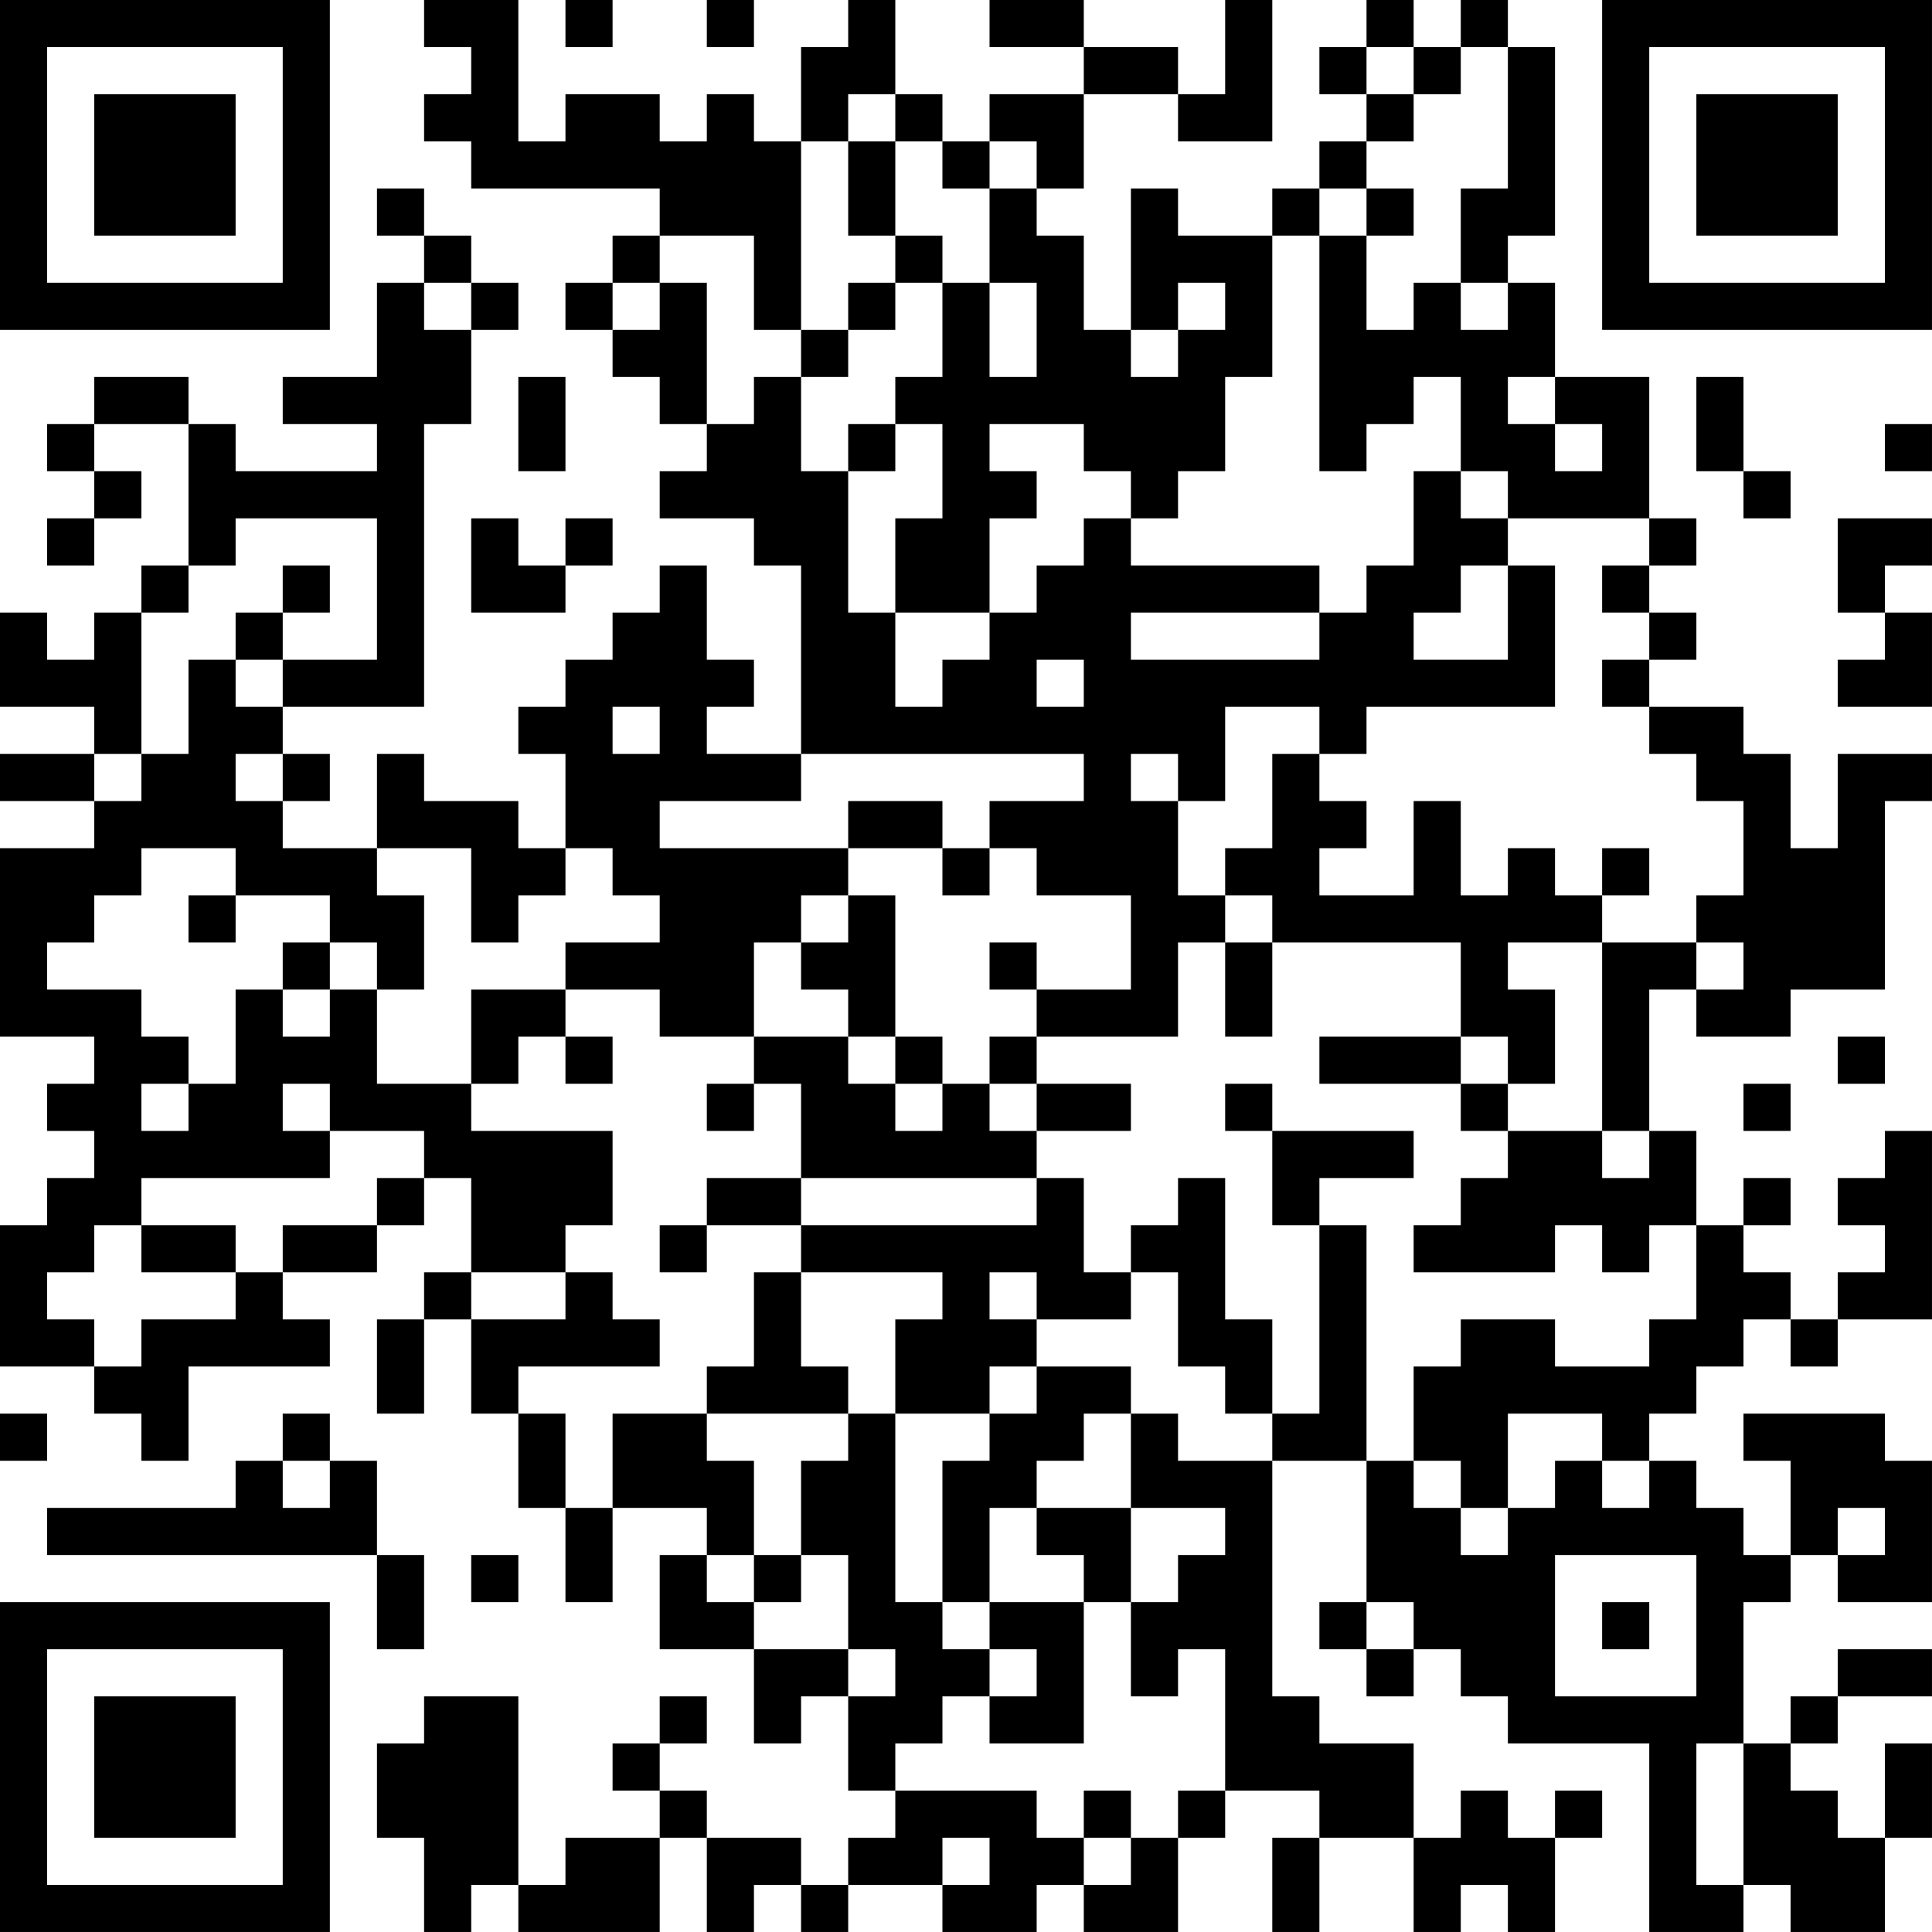 <?xml version="1.0" encoding="UTF-8"?>
<svg xmlns="http://www.w3.org/2000/svg" version="1.1" width="200" height="200" viewBox="0 0 200 200"><rect x="0" y="0" width="200" height="200" fill="#ffffff"/><g transform="scale(4.878)"><g transform="translate(0,0)"><path fill-rule="evenodd" d="M9 0L9 1L10 1L10 2L9 2L9 3L10 3L10 4L14 4L14 5L13 5L13 6L12 6L12 7L13 7L13 8L14 8L14 9L15 9L15 10L14 10L14 11L16 11L16 12L17 12L17 16L15 16L15 15L16 15L16 14L15 14L15 12L14 12L14 13L13 13L13 14L12 14L12 15L11 15L11 16L12 16L12 18L11 18L11 17L9 17L9 16L8 16L8 18L6 18L6 17L7 17L7 16L6 16L6 15L9 15L9 9L10 9L10 7L11 7L11 6L10 6L10 5L9 5L9 4L8 4L8 5L9 5L9 6L8 6L8 8L6 8L6 9L8 9L8 10L5 10L5 9L4 9L4 8L2 8L2 9L1 9L1 10L2 10L2 11L1 11L1 12L2 12L2 11L3 11L3 10L2 10L2 9L4 9L4 12L3 12L3 13L2 13L2 14L1 14L1 13L0 13L0 15L2 15L2 16L0 16L0 17L2 17L2 18L0 18L0 22L2 22L2 23L1 23L1 24L2 24L2 25L1 25L1 26L0 26L0 29L2 29L2 30L3 30L3 31L4 31L4 29L7 29L7 28L6 28L6 27L8 27L8 26L9 26L9 25L10 25L10 27L9 27L9 28L8 28L8 30L9 30L9 28L10 28L10 30L11 30L11 32L12 32L12 34L13 34L13 32L15 32L15 33L14 33L14 35L16 35L16 37L17 37L17 36L18 36L18 38L19 38L19 39L18 39L18 40L17 40L17 39L15 39L15 38L14 38L14 37L15 37L15 36L14 36L14 37L13 37L13 38L14 38L14 39L12 39L12 40L11 40L11 36L9 36L9 37L8 37L8 39L9 39L9 41L10 41L10 40L11 40L11 41L14 41L14 39L15 39L15 41L16 41L16 40L17 40L17 41L18 41L18 40L20 40L20 41L22 41L22 40L23 40L23 41L25 41L25 39L26 39L26 38L28 38L28 39L27 39L27 41L28 41L28 39L30 39L30 41L31 41L31 40L32 40L32 41L33 41L33 39L34 39L34 38L33 38L33 39L32 39L32 38L31 38L31 39L30 39L30 37L28 37L28 36L27 36L27 31L29 31L29 34L28 34L28 35L29 35L29 36L30 36L30 35L31 35L31 36L32 36L32 37L35 37L35 41L37 41L37 40L38 40L38 41L40 41L40 39L41 39L41 37L40 37L40 39L39 39L39 38L38 38L38 37L39 37L39 36L41 36L41 35L39 35L39 36L38 36L38 37L37 37L37 34L38 34L38 33L39 33L39 34L41 34L41 31L40 31L40 30L37 30L37 31L38 31L38 33L37 33L37 32L36 32L36 31L35 31L35 30L36 30L36 29L37 29L37 28L38 28L38 29L39 29L39 28L41 28L41 24L40 24L40 25L39 25L39 26L40 26L40 27L39 27L39 28L38 28L38 27L37 27L37 26L38 26L38 25L37 25L37 26L36 26L36 24L35 24L35 21L36 21L36 22L38 22L38 21L40 21L40 17L41 17L41 16L39 16L39 18L38 18L38 16L37 16L37 15L35 15L35 14L36 14L36 13L35 13L35 12L36 12L36 11L35 11L35 8L33 8L33 6L32 6L32 5L33 5L33 1L32 1L32 0L31 0L31 1L30 1L30 0L29 0L29 1L28 1L28 2L29 2L29 3L28 3L28 4L27 4L27 5L25 5L25 4L24 4L24 7L23 7L23 5L22 5L22 4L23 4L23 2L25 2L25 3L27 3L27 0L26 0L26 2L25 2L25 1L23 1L23 0L21 0L21 1L23 1L23 2L21 2L21 3L20 3L20 2L19 2L19 0L18 0L18 1L17 1L17 3L16 3L16 2L15 2L15 3L14 3L14 2L12 2L12 3L11 3L11 0ZM12 0L12 1L13 1L13 0ZM15 0L15 1L16 1L16 0ZM29 1L29 2L30 2L30 3L29 3L29 4L28 4L28 5L27 5L27 8L26 8L26 10L25 10L25 11L24 11L24 10L23 10L23 9L21 9L21 10L22 10L22 11L21 11L21 13L19 13L19 11L20 11L20 9L19 9L19 8L20 8L20 6L21 6L21 8L22 8L22 6L21 6L21 4L22 4L22 3L21 3L21 4L20 4L20 3L19 3L19 2L18 2L18 3L17 3L17 7L16 7L16 5L14 5L14 6L13 6L13 7L14 7L14 6L15 6L15 9L16 9L16 8L17 8L17 10L18 10L18 13L19 13L19 15L20 15L20 14L21 14L21 13L22 13L22 12L23 12L23 11L24 11L24 12L28 12L28 13L24 13L24 14L28 14L28 13L29 13L29 12L30 12L30 10L31 10L31 11L32 11L32 12L31 12L31 13L30 13L30 14L32 14L32 12L33 12L33 15L29 15L29 16L28 16L28 15L26 15L26 17L25 17L25 16L24 16L24 17L25 17L25 19L26 19L26 20L25 20L25 22L22 22L22 21L24 21L24 19L22 19L22 18L21 18L21 17L23 17L23 16L17 16L17 17L14 17L14 18L18 18L18 19L17 19L17 20L16 20L16 22L14 22L14 21L12 21L12 20L14 20L14 19L13 19L13 18L12 18L12 19L11 19L11 20L10 20L10 18L8 18L8 19L9 19L9 21L8 21L8 20L7 20L7 19L5 19L5 18L3 18L3 19L2 19L2 20L1 20L1 21L3 21L3 22L4 22L4 23L3 23L3 24L4 24L4 23L5 23L5 21L6 21L6 22L7 22L7 21L8 21L8 23L10 23L10 24L13 24L13 26L12 26L12 27L10 27L10 28L12 28L12 27L13 27L13 28L14 28L14 29L11 29L11 30L12 30L12 32L13 32L13 30L15 30L15 31L16 31L16 33L15 33L15 34L16 34L16 35L18 35L18 36L19 36L19 35L18 35L18 33L17 33L17 31L18 31L18 30L19 30L19 34L20 34L20 35L21 35L21 36L20 36L20 37L19 37L19 38L22 38L22 39L23 39L23 40L24 40L24 39L25 39L25 38L26 38L26 35L25 35L25 36L24 36L24 34L25 34L25 33L26 33L26 32L24 32L24 30L25 30L25 31L27 31L27 30L28 30L28 26L29 26L29 31L30 31L30 32L31 32L31 33L32 33L32 32L33 32L33 31L34 31L34 32L35 32L35 31L34 31L34 30L32 30L32 32L31 32L31 31L30 31L30 29L31 29L31 28L33 28L33 29L35 29L35 28L36 28L36 26L35 26L35 27L34 27L34 26L33 26L33 27L30 27L30 26L31 26L31 25L32 25L32 24L34 24L34 25L35 25L35 24L34 24L34 20L36 20L36 21L37 21L37 20L36 20L36 19L37 19L37 17L36 17L36 16L35 16L35 15L34 15L34 14L35 14L35 13L34 13L34 12L35 12L35 11L32 11L32 10L31 10L31 8L30 8L30 9L29 9L29 10L28 10L28 5L29 5L29 7L30 7L30 6L31 6L31 7L32 7L32 6L31 6L31 4L32 4L32 1L31 1L31 2L30 2L30 1ZM18 3L18 5L19 5L19 6L18 6L18 7L17 7L17 8L18 8L18 7L19 7L19 6L20 6L20 5L19 5L19 3ZM29 4L29 5L30 5L30 4ZM9 6L9 7L10 7L10 6ZM25 6L25 7L24 7L24 8L25 8L25 7L26 7L26 6ZM11 8L11 10L12 10L12 8ZM32 8L32 9L33 9L33 10L34 10L34 9L33 9L33 8ZM36 8L36 10L37 10L37 11L38 11L38 10L37 10L37 8ZM18 9L18 10L19 10L19 9ZM40 9L40 10L41 10L41 9ZM5 11L5 12L4 12L4 13L3 13L3 16L2 16L2 17L3 17L3 16L4 16L4 14L5 14L5 15L6 15L6 14L8 14L8 11ZM10 11L10 13L12 13L12 12L13 12L13 11L12 11L12 12L11 12L11 11ZM39 11L39 13L40 13L40 14L39 14L39 15L41 15L41 13L40 13L40 12L41 12L41 11ZM6 12L6 13L5 13L5 14L6 14L6 13L7 13L7 12ZM22 14L22 15L23 15L23 14ZM13 15L13 16L14 16L14 15ZM5 16L5 17L6 17L6 16ZM27 16L27 18L26 18L26 19L27 19L27 20L26 20L26 22L27 22L27 20L31 20L31 22L28 22L28 23L31 23L31 24L32 24L32 23L33 23L33 21L32 21L32 20L34 20L34 19L35 19L35 18L34 18L34 19L33 19L33 18L32 18L32 19L31 19L31 17L30 17L30 19L28 19L28 18L29 18L29 17L28 17L28 16ZM18 17L18 18L20 18L20 19L21 19L21 18L20 18L20 17ZM4 19L4 20L5 20L5 19ZM18 19L18 20L17 20L17 21L18 21L18 22L16 22L16 23L15 23L15 24L16 24L16 23L17 23L17 25L15 25L15 26L14 26L14 27L15 27L15 26L17 26L17 27L16 27L16 29L15 29L15 30L18 30L18 29L17 29L17 27L20 27L20 28L19 28L19 30L21 30L21 31L20 31L20 34L21 34L21 35L22 35L22 36L21 36L21 37L23 37L23 34L24 34L24 32L22 32L22 31L23 31L23 30L24 30L24 29L22 29L22 28L24 28L24 27L25 27L25 29L26 29L26 30L27 30L27 28L26 28L26 25L25 25L25 26L24 26L24 27L23 27L23 25L22 25L22 24L24 24L24 23L22 23L22 22L21 22L21 23L20 23L20 22L19 22L19 19ZM6 20L6 21L7 21L7 20ZM21 20L21 21L22 21L22 20ZM10 21L10 23L11 23L11 22L12 22L12 23L13 23L13 22L12 22L12 21ZM18 22L18 23L19 23L19 24L20 24L20 23L19 23L19 22ZM31 22L31 23L32 23L32 22ZM39 22L39 23L40 23L40 22ZM6 23L6 24L7 24L7 25L3 25L3 26L2 26L2 27L1 27L1 28L2 28L2 29L3 29L3 28L5 28L5 27L6 27L6 26L8 26L8 25L9 25L9 24L7 24L7 23ZM21 23L21 24L22 24L22 23ZM26 23L26 24L27 24L27 26L28 26L28 25L30 25L30 24L27 24L27 23ZM37 23L37 24L38 24L38 23ZM17 25L17 26L22 26L22 25ZM3 26L3 27L5 27L5 26ZM21 27L21 28L22 28L22 27ZM21 29L21 30L22 30L22 29ZM0 30L0 31L1 31L1 30ZM6 30L6 31L5 31L5 32L1 32L1 33L8 33L8 35L9 35L9 33L8 33L8 31L7 31L7 30ZM6 31L6 32L7 32L7 31ZM21 32L21 34L23 34L23 33L22 33L22 32ZM39 32L39 33L40 33L40 32ZM10 33L10 34L11 34L11 33ZM16 33L16 34L17 34L17 33ZM33 33L33 36L36 36L36 33ZM29 34L29 35L30 35L30 34ZM34 34L34 35L35 35L35 34ZM36 37L36 40L37 40L37 37ZM23 38L23 39L24 39L24 38ZM20 39L20 40L21 40L21 39ZM0 0L0 7L7 7L7 0ZM1 1L1 6L6 6L6 1ZM2 2L2 5L5 5L5 2ZM34 0L34 7L41 7L41 0ZM35 1L35 6L40 6L40 1ZM36 2L36 5L39 5L39 2ZM0 34L0 41L7 41L7 34ZM1 35L1 40L6 40L6 35ZM2 36L2 39L5 39L5 36Z" fill="#000000"/></g></g></svg>
